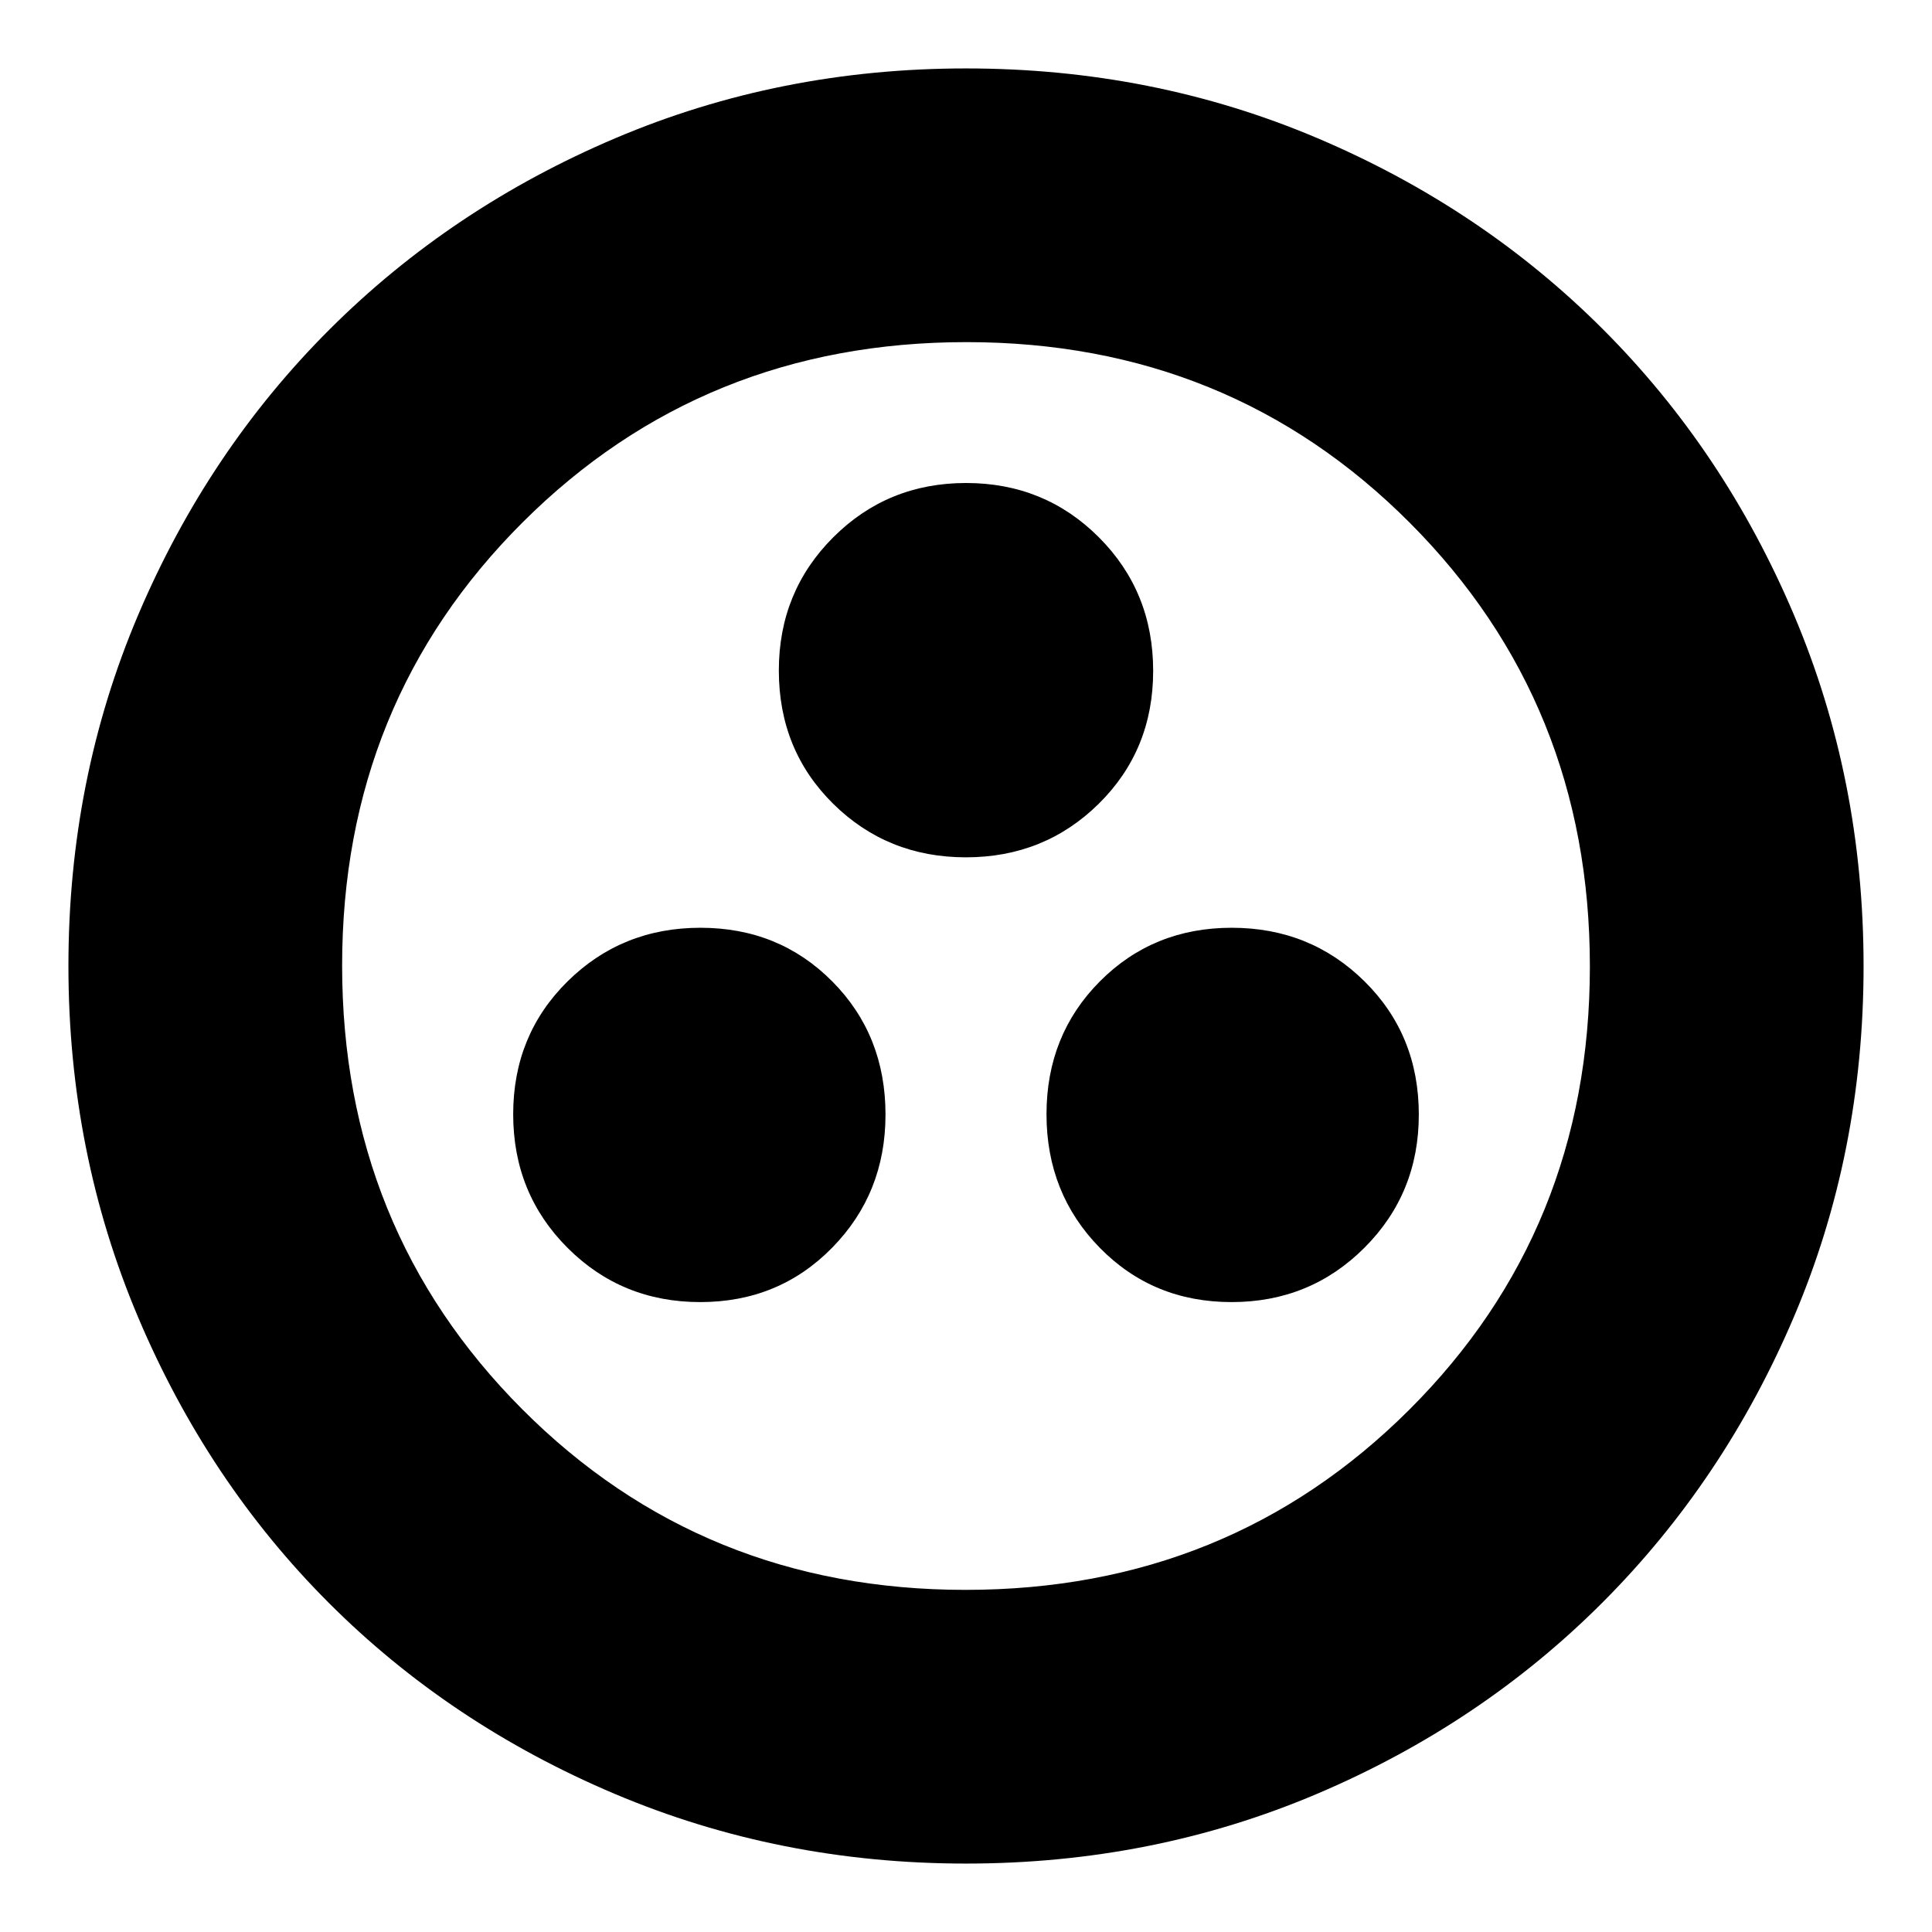 <svg xmlns="http://www.w3.org/2000/svg" height="24" viewBox="0 -960 960 960" width="24"><path d="M347.96-313q39.04 0 65.54-27.02 26.5-27.01 26.5-66.14 0-39.54-26.46-66.19Q387.09-499 348.04-499 309-499 282-472.34q-27 26.67-27 66Q255-367 281.96-340q26.95 27 66 27Zm264 0Q651-313 678-340.02q27-27.01 27-66.14 0-39.54-26.96-66.19-26.95-26.65-66-26.65-39.04 0-65.54 26.66-26.5 26.67-26.5 66Q520-367 546.46-340q26.45 27 65.5 27Zm-132-221Q519-534 546-560.66q27-26.67 27-66Q573-666 546.04-693q-26.95-27-66-27Q441-720 414-692.98q-27 27.01-27 66.14 0 39.54 26.96 66.19 26.95 26.65 66 26.65ZM480-34q-92.64 0-174.47-34.6-81.82-34.61-142.07-94.86T68.6-305.53Q34-387.36 34-480q0-92.9 34.66-174.45 34.67-81.55 95.18-141.94 60.51-60.39 142.07-95Q387.48-926 480-926q92.89 0 174.48 34.59 81.59 34.6 141.96 94.97 60.37 60.37 94.97 141.99Q926-572.83 926-479.92q0 92.92-34.61 174.25-34.61 81.32-95 141.83Q736-103.33 654.45-68.66 572.9-34 480-34Zm-.23-136q130.74 0 220.49-89.51Q790-349.03 790-479.77t-89.51-220.49Q610.97-790 480.23-790t-220.49 89.51Q170-610.97 170-480.23t89.51 220.49Q349.03-170 479.77-170Zm.23-310Z"/></svg>